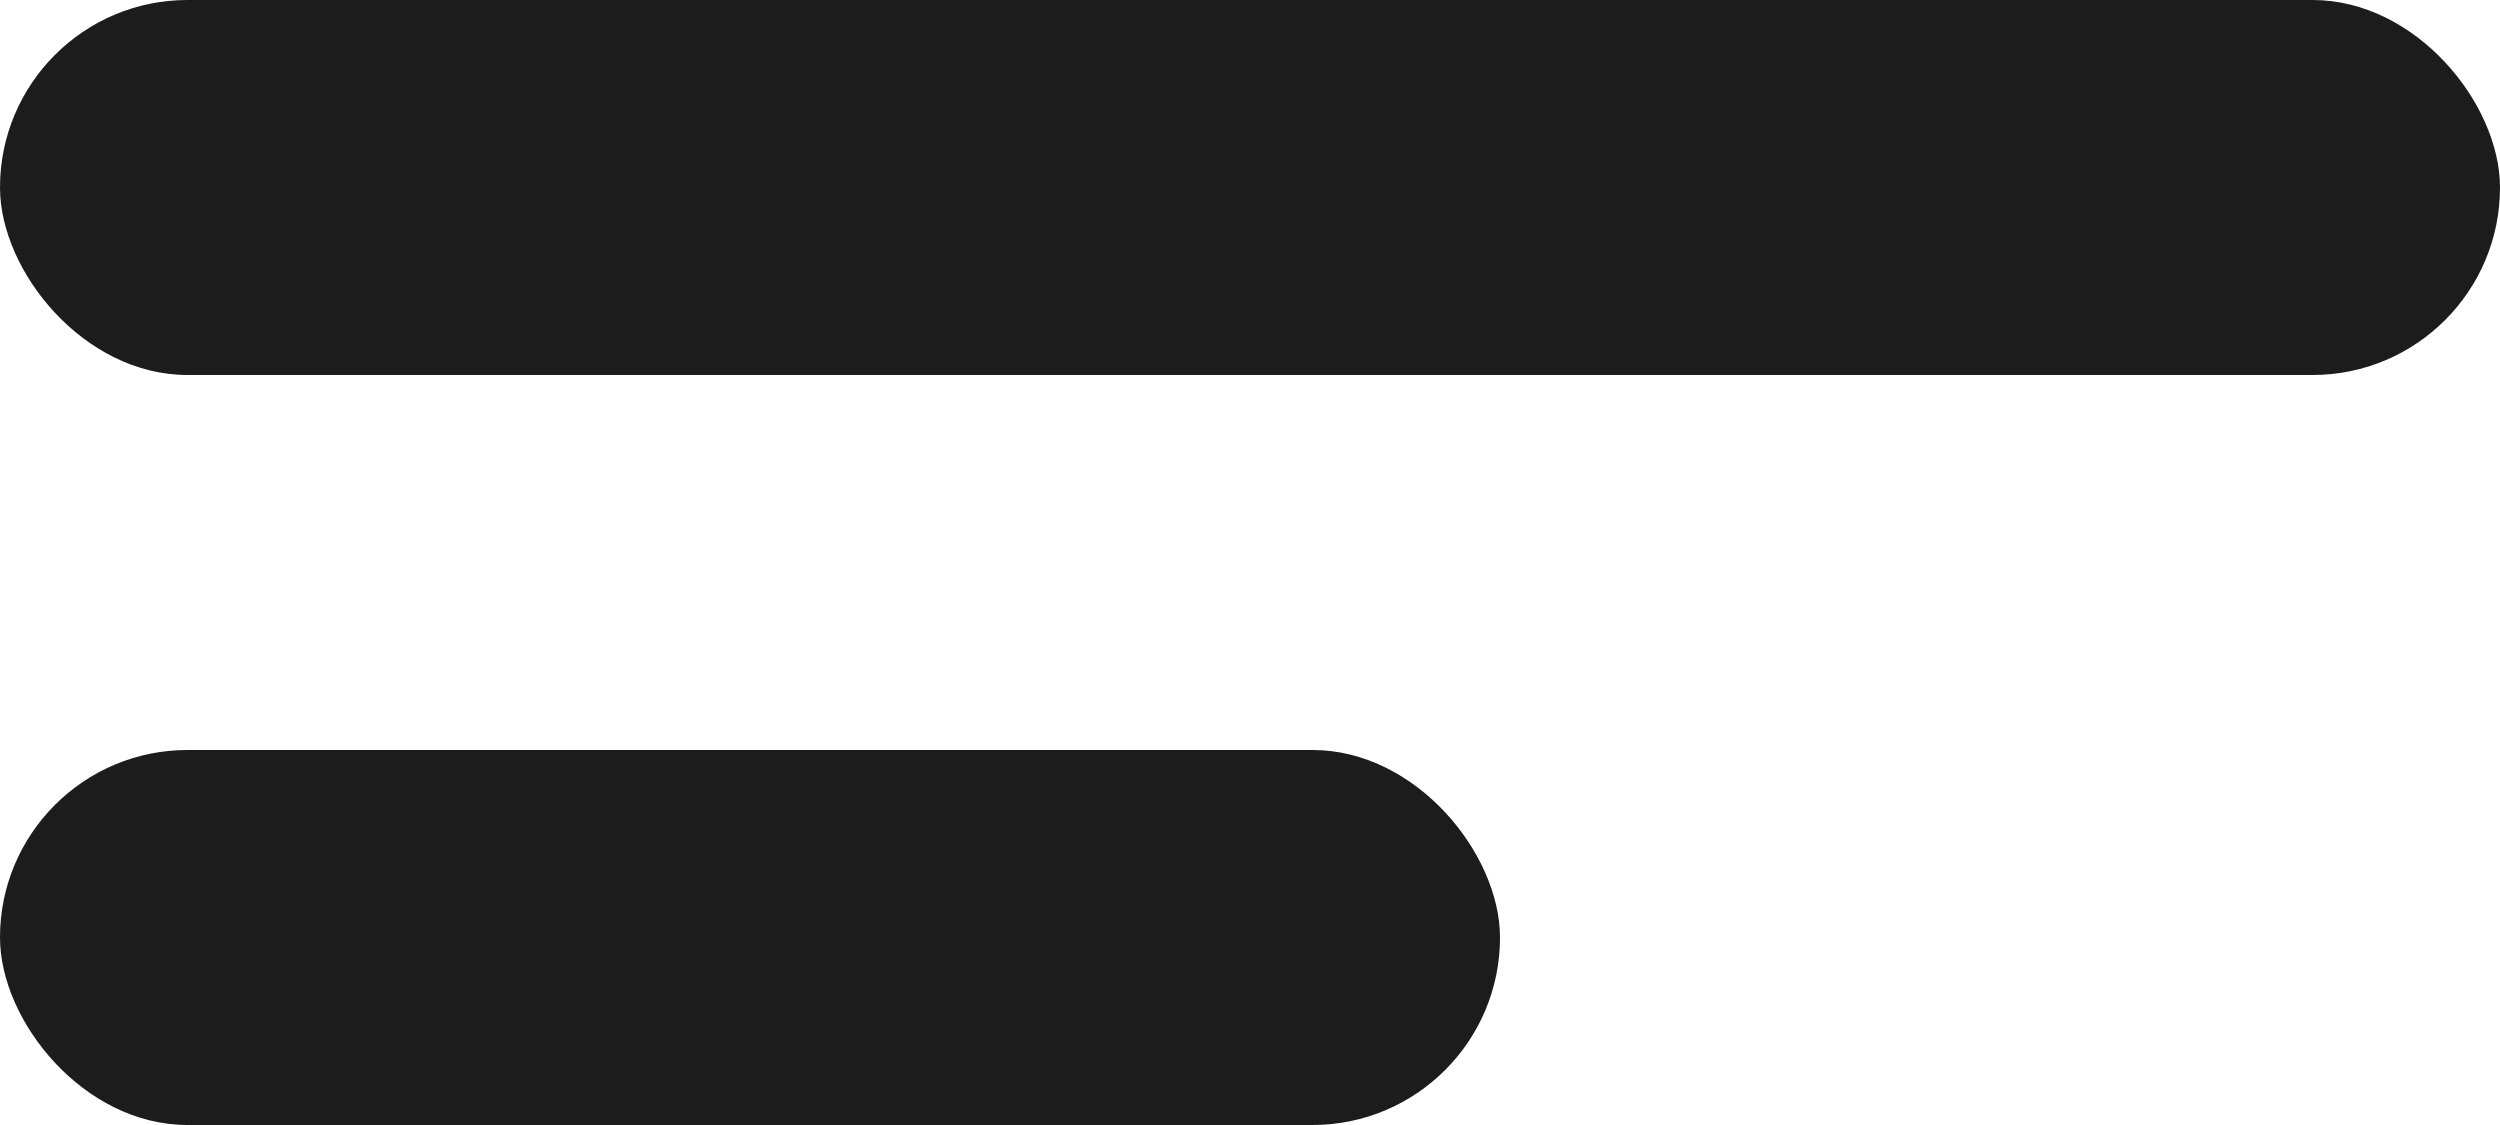 <?xml version="1.0" encoding="UTF-8"?>
<svg width="20px" height="9px" viewBox="0 0 20 9" version="1.1" xmlns="http://www.w3.org/2000/svg" xmlns:xlink="http://www.w3.org/1999/xlink">
    <title>32DE81AF-8B99-4091-A254-8D4C5355E570</title>
    <g id="Page-1" stroke="none" stroke-width="1" fill="none" fill-rule="evenodd">
        <g id="MOBILE" transform="translate(-23, -40)" fill="#1C1C1C">
            <g id="Menu" transform="translate(23, 40)">
                <rect id="Rectangle" x="0" y="0" width="20" height="3" rx="1.5"></rect>
                <rect id="Rectangle" x="0" y="6" width="12" height="3" rx="1.5"></rect>
            </g>
        </g>
    </g>
</svg>